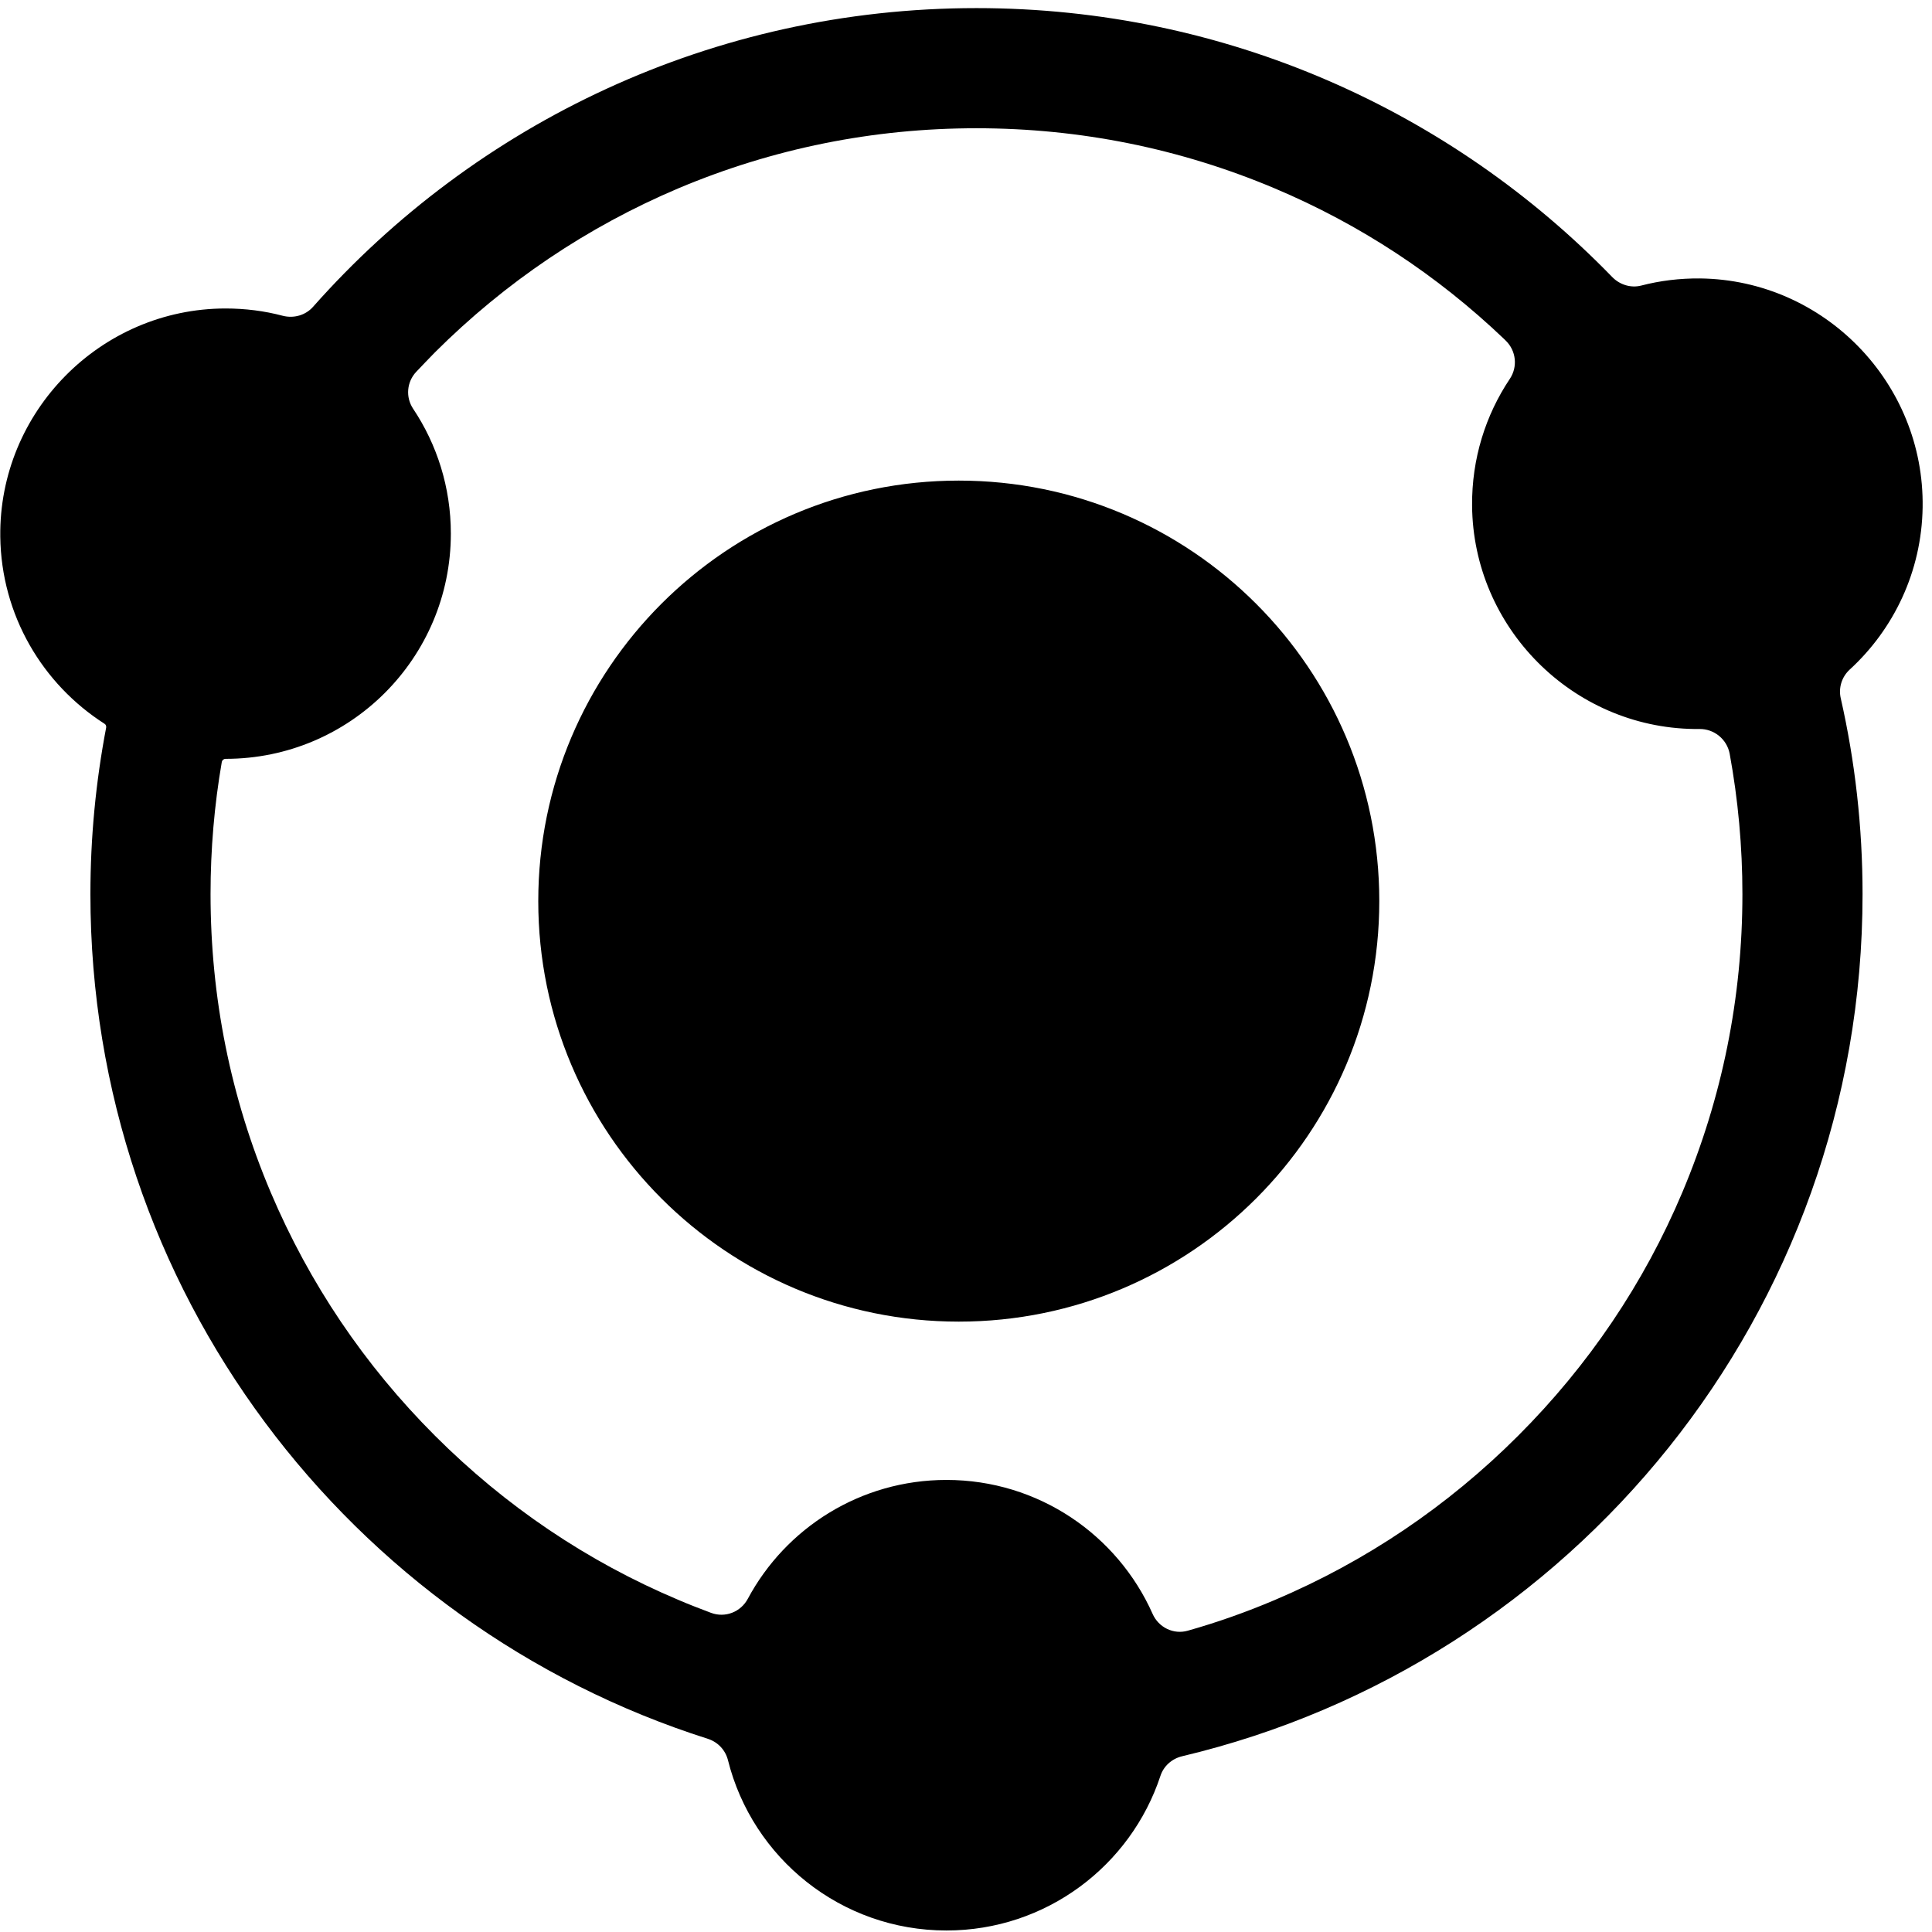 <?xml version="1.0" encoding="UTF-8"?>
<svg width="201px" height="201px" viewBox="0 0 201 201" version="1.1" xmlns="http://www.w3.org/2000/svg" xmlns:xlink="http://www.w3.org/1999/xlink">
    <title>Ops</title>
    <g id="iCON" stroke="none" stroke-width="1" fill="none" fill-rule="evenodd">
        <path d="M101.591,0.843 C127.547,0.843 151.003,11.566 167.76,28.851 C168.542,29.632 169.674,29.984 170.749,29.71 C172.702,29.202 174.752,28.948 176.881,28.968 C189.791,29.124 200.22,39.847 200.025,52.776 C199.927,59.456 197.017,65.472 192.428,69.671 C191.607,70.433 191.256,71.566 191.51,72.659 C192.994,79.202 193.775,86.019 193.775,93.03 C193.775,136.585 163.581,173.089 122.977,182.718 C121.922,182.972 121.063,183.734 120.731,184.749 C117.645,194.105 108.836,200.843 98.466,200.843 C87.489,200.843 78.271,193.304 75.732,183.109 C75.459,182.054 74.677,181.234 73.642,180.901 C36.397,169.066 9.406,134.202 9.406,93.03 C9.406,87.093 9.972,81.312 11.046,75.687 C11.066,75.53 11.007,75.374 10.871,75.296 C4.426,71.175 0.129,64.007 0.029,55.823 C-0.125,42.835 10.461,32.112 23.448,32.093 C25.519,32.093 27.511,32.347 29.425,32.855 C30.577,33.148 31.808,32.796 32.589,31.898 C49.463,12.855 74.13,0.843 101.591,0.843 Z M101.591,13.343 C90.829,13.343 80.4,15.452 70.576,19.593 C61.084,23.616 52.569,29.359 45.245,36.663 C44.6,37.327 43.956,37.991 43.311,38.675 C42.315,39.73 42.178,41.312 42.979,42.523 C45.459,46.234 46.905,50.706 46.905,55.511 C46.905,68.46 36.417,78.948 23.468,78.948 C23.273,78.948 23.116,79.085 23.077,79.261 C22.296,83.773 21.905,88.362 21.905,93.011 C21.905,103.773 23.995,114.202 28.155,124.026 C32.179,133.519 37.921,142.034 45.245,149.359 C52.569,156.683 61.084,162.444 70.576,166.448 C71.709,166.937 72.841,167.366 73.974,167.796 C75.439,168.343 77.06,167.718 77.802,166.331 C81.747,158.968 89.521,153.968 98.466,153.968 C108.036,153.968 116.258,159.691 119.91,167.894 C120.535,169.319 122.098,170.081 123.582,169.651 C126.629,168.792 129.656,167.718 132.605,166.468 C142.097,162.444 150.613,156.702 157.937,149.378 C165.261,142.054 171.022,133.538 175.026,124.046 C179.166,114.222 181.276,103.792 181.276,93.03 C181.276,88.069 180.826,83.187 179.948,78.401 C179.655,76.898 178.327,75.823 176.803,75.843 L176.803,75.843 L176.256,75.843 C163.581,75.667 153.249,65.276 153.152,52.601 C153.112,47.718 154.558,43.187 157.077,39.417 C157.917,38.167 157.741,36.487 156.647,35.433 L156.647,35.433 L156.511,35.296 C149.519,28.616 141.492,23.343 132.605,19.593 C122.781,15.452 112.352,13.343 101.591,13.343 Z M99.749,50 C123.911,50 143.498,69.587 143.498,93.749 C143.498,117.911 123.911,137.498 99.749,137.498 C75.587,137.498 56,117.911 56,93.749 C56,69.587 75.587,50 99.749,50 Z" id="Ops" fill="currentColor" fill-rule="nonzero"></path>
    </g>
</svg>